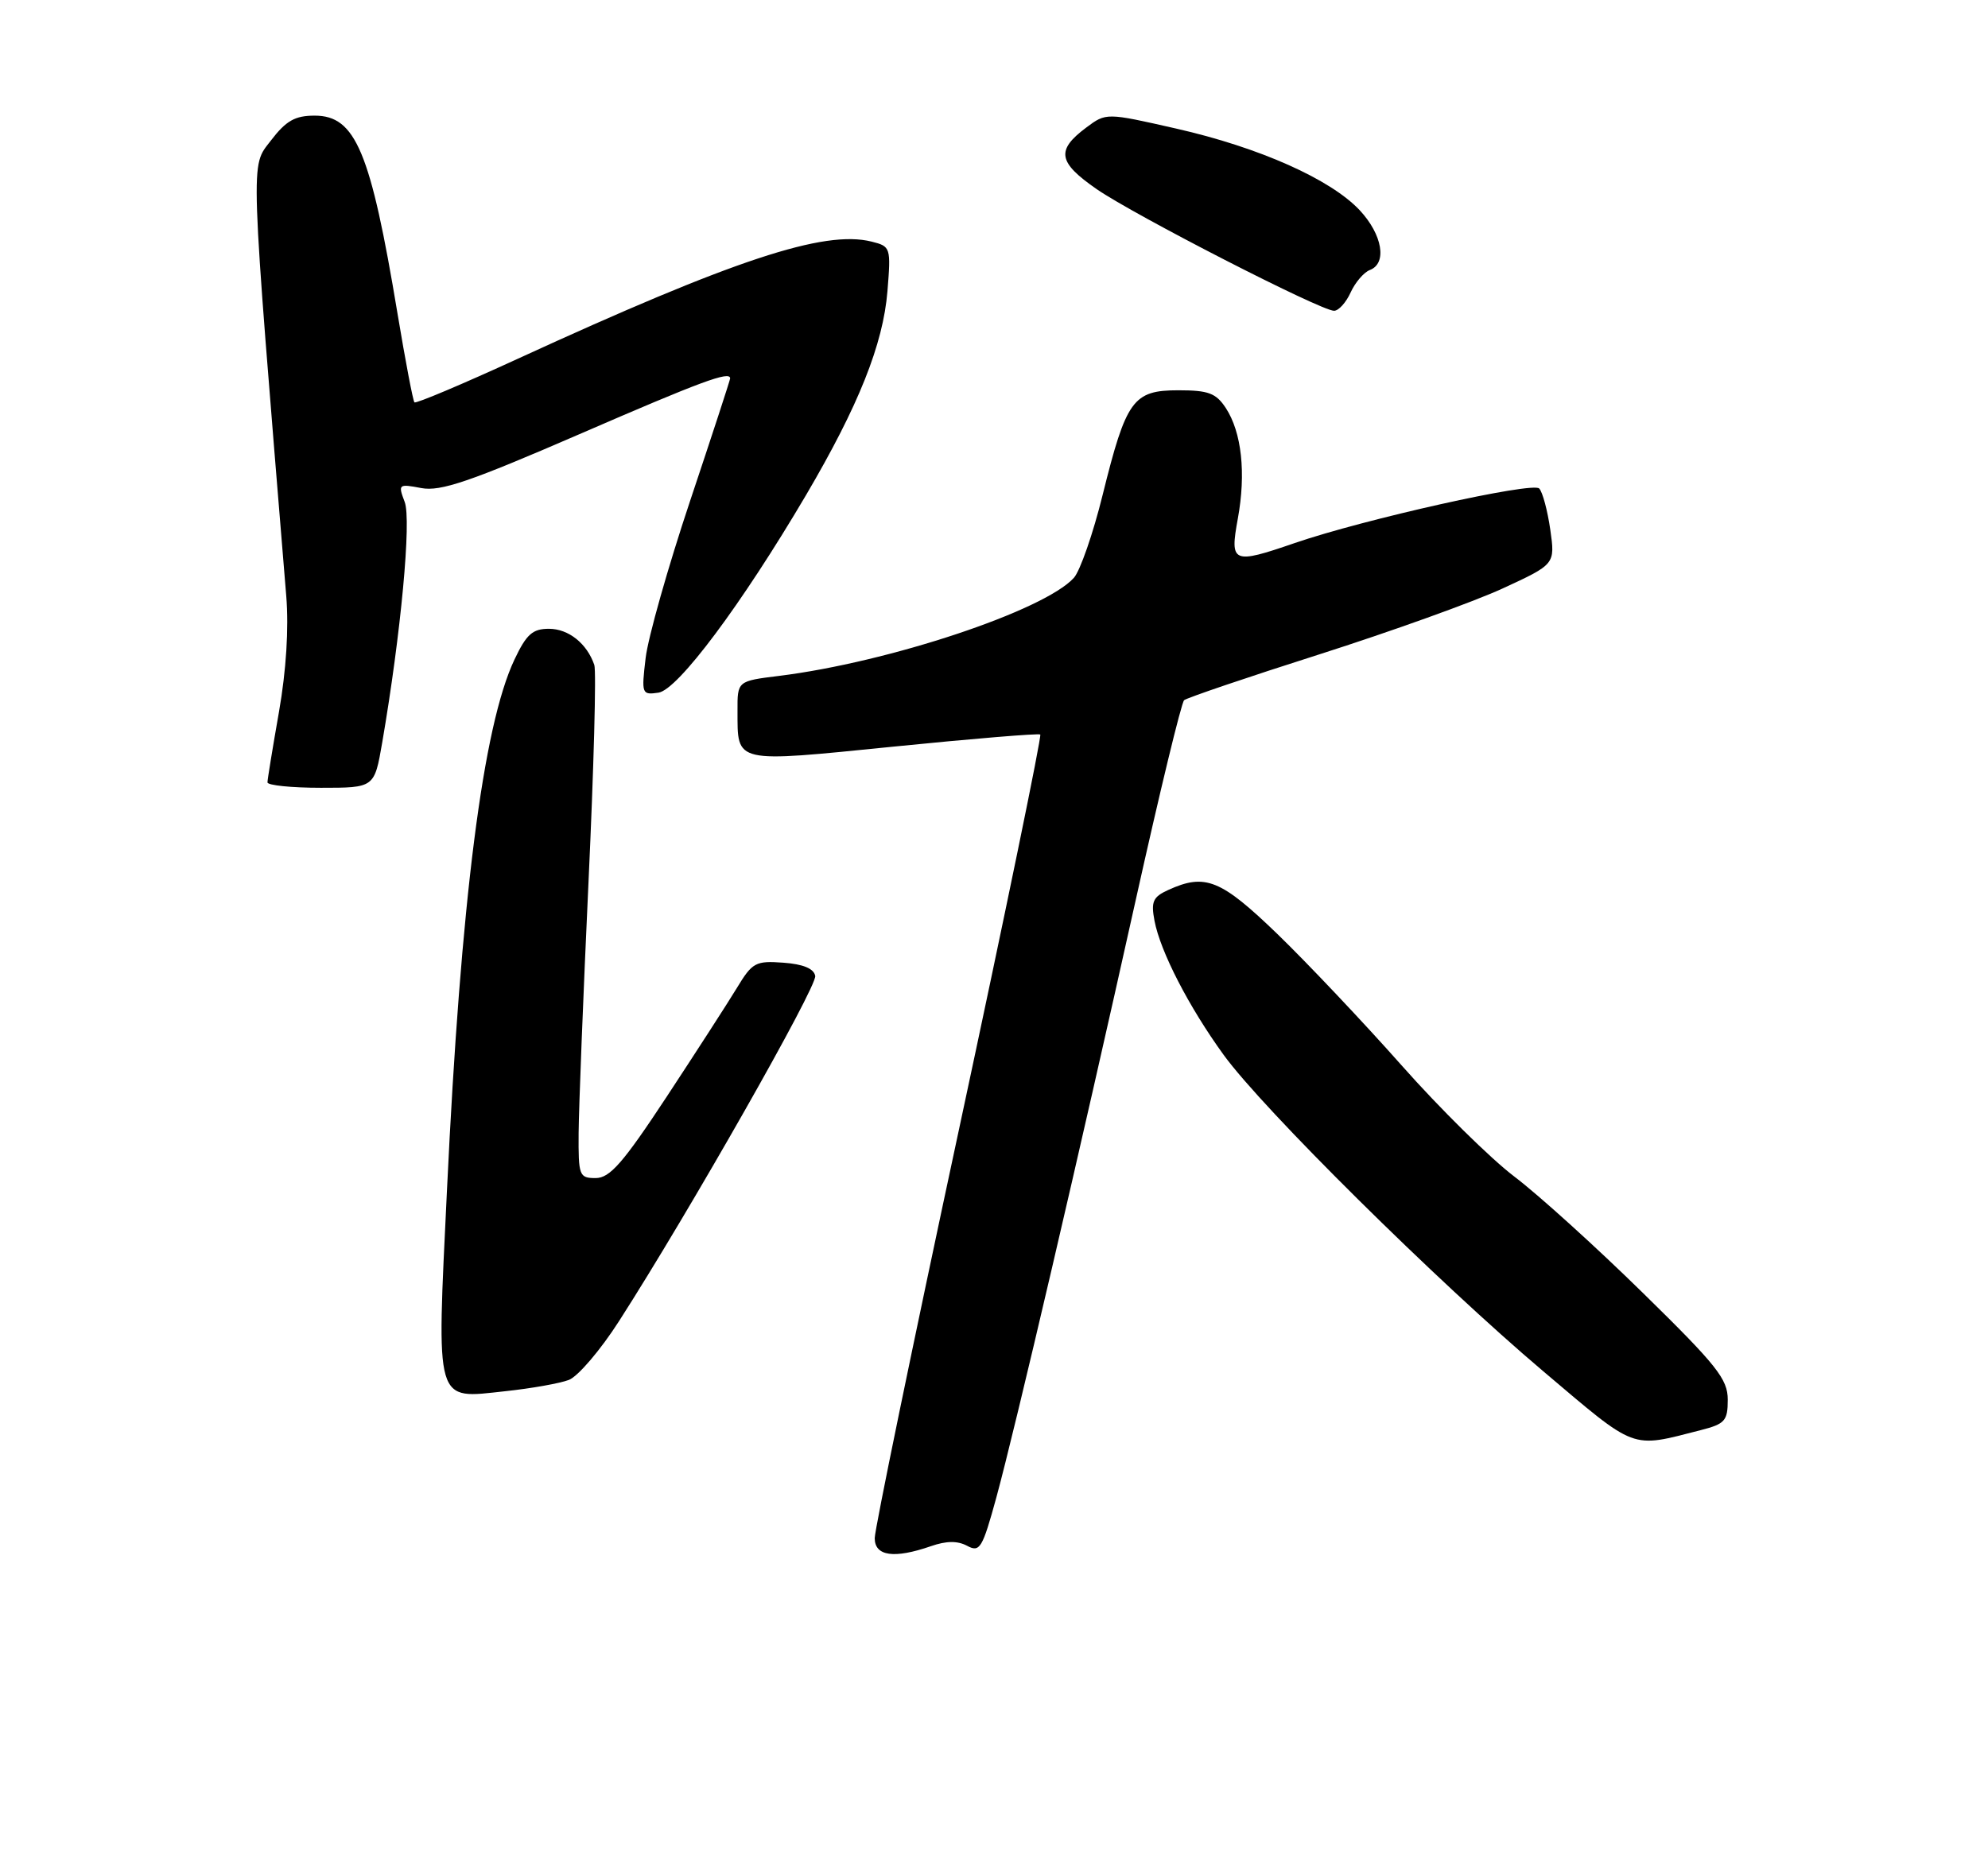 <?xml version="1.0" encoding="UTF-8" standalone="no"?>
<!DOCTYPE svg PUBLIC "-//W3C//DTD SVG 1.1//EN" "http://www.w3.org/Graphics/SVG/1.1/DTD/svg11.dtd" >
<svg xmlns="http://www.w3.org/2000/svg" xmlns:xlink="http://www.w3.org/1999/xlink" version="1.1" viewBox="0 0 275 256">
 <g >
 <path fill="currentColor"
d=" M 128.78 213.93 C 130.91 213.19 132.45 213.17 133.78 213.88 C 135.54 214.83 135.89 214.25 137.82 207.21 C 140.47 197.49 149.30 159.66 157.11 124.51 C 160.41 109.66 163.42 97.22 163.80 96.88 C 164.19 96.55 172.60 93.69 182.50 90.54 C 192.40 87.38 203.79 83.29 207.82 81.44 C 215.13 78.07 215.13 78.07 214.45 73.28 C 214.07 70.65 213.39 68.09 212.92 67.59 C 212.03 66.63 188.71 71.83 179.09 75.14 C 170.49 78.10 170.10 77.93 171.23 71.75 C 172.38 65.46 171.76 59.82 169.57 56.46 C 168.21 54.39 167.16 54.00 163.00 54.00 C 156.74 54.00 155.79 55.32 152.53 68.47 C 151.21 73.83 149.41 78.99 148.55 79.95 C 144.44 84.49 122.95 91.64 107.75 93.52 C 102.00 94.23 102.00 94.23 102.02 98.37 C 102.04 105.69 101.38 105.54 123.65 103.30 C 134.57 102.20 143.68 101.45 143.90 101.63 C 144.12 101.82 139.06 126.41 132.65 156.30 C 126.24 186.18 121.00 211.61 121.00 212.82 C 121.00 215.32 123.68 215.70 128.78 213.93 Z  M 235.25 197.88 C 238.62 197.02 239.00 196.59 239.00 193.66 C 239.00 190.81 237.50 188.92 227.25 178.88 C 220.79 172.54 212.80 165.31 209.50 162.81 C 206.20 160.31 199.16 153.37 193.86 147.38 C 188.56 141.40 180.84 133.24 176.72 129.25 C 168.88 121.68 166.72 120.80 161.60 123.14 C 159.49 124.10 159.20 124.75 159.70 127.39 C 160.51 131.67 164.47 139.34 169.27 145.96 C 174.71 153.46 198.79 177.30 213.50 189.75 C 226.51 200.76 225.46 200.38 235.25 197.88 Z  M 78.69 190.93 C 79.95 190.45 83.08 186.78 85.64 182.78 C 95.38 167.60 113.05 136.49 112.77 135.03 C 112.58 134.01 111.10 133.40 108.36 133.20 C 104.52 132.92 104.07 133.16 101.93 136.70 C 100.66 138.79 96.29 145.56 92.22 151.75 C 86.19 160.91 84.36 163.00 82.40 163.00 C 80.12 163.00 80.00 162.70 80.04 156.75 C 80.07 153.31 80.68 137.68 81.41 122.00 C 82.14 106.32 82.50 92.83 82.21 92.00 C 81.19 89.03 78.64 87.00 75.93 87.00 C 73.67 87.00 72.82 87.76 71.17 91.25 C 66.81 100.46 63.74 124.57 61.83 164.67 C 60.39 194.68 60.06 193.55 69.90 192.49 C 73.48 192.11 77.43 191.41 78.69 190.93 Z  M 52.87 102.75 C 55.46 87.68 56.93 71.94 55.98 69.45 C 55.05 66.99 55.12 66.93 58.28 67.53 C 60.95 68.03 64.98 66.65 80.16 60.07 C 97.03 52.75 101.00 51.28 101.00 52.36 C 101.00 52.56 98.51 60.19 95.46 69.31 C 92.41 78.44 89.64 88.22 89.31 91.05 C 88.72 96.02 88.78 96.17 91.08 95.84 C 93.76 95.46 102.60 83.61 111.50 68.50 C 118.76 56.15 122.16 47.64 122.76 40.30 C 123.25 34.24 123.21 34.09 120.57 33.43 C 114.00 31.78 101.52 35.91 71.60 49.65 C 63.96 53.16 57.54 55.87 57.33 55.67 C 57.13 55.47 56.08 49.94 54.99 43.40 C 51.27 20.98 49.19 16.00 43.53 16.00 C 40.80 16.00 39.57 16.70 37.46 19.46 C 34.61 23.20 34.53 20.66 39.60 82.50 C 39.96 86.95 39.59 92.78 38.59 98.50 C 37.72 103.45 37.00 107.84 37.00 108.25 C 37.00 108.66 40.33 109.00 44.40 109.00 C 51.79 109.00 51.79 109.00 52.87 102.75 Z  M 186.83 40.47 C 187.46 39.08 188.66 37.68 189.49 37.36 C 191.91 36.44 191.24 32.47 188.09 29.09 C 184.07 24.80 174.20 20.40 162.70 17.79 C 153.02 15.59 153.02 15.59 150.26 17.65 C 146.06 20.79 146.34 22.45 151.69 26.16 C 156.93 29.78 182.70 43.00 184.54 43.00 C 185.17 43.00 186.20 41.86 186.83 40.47 Z "/>
</g>
</svg>